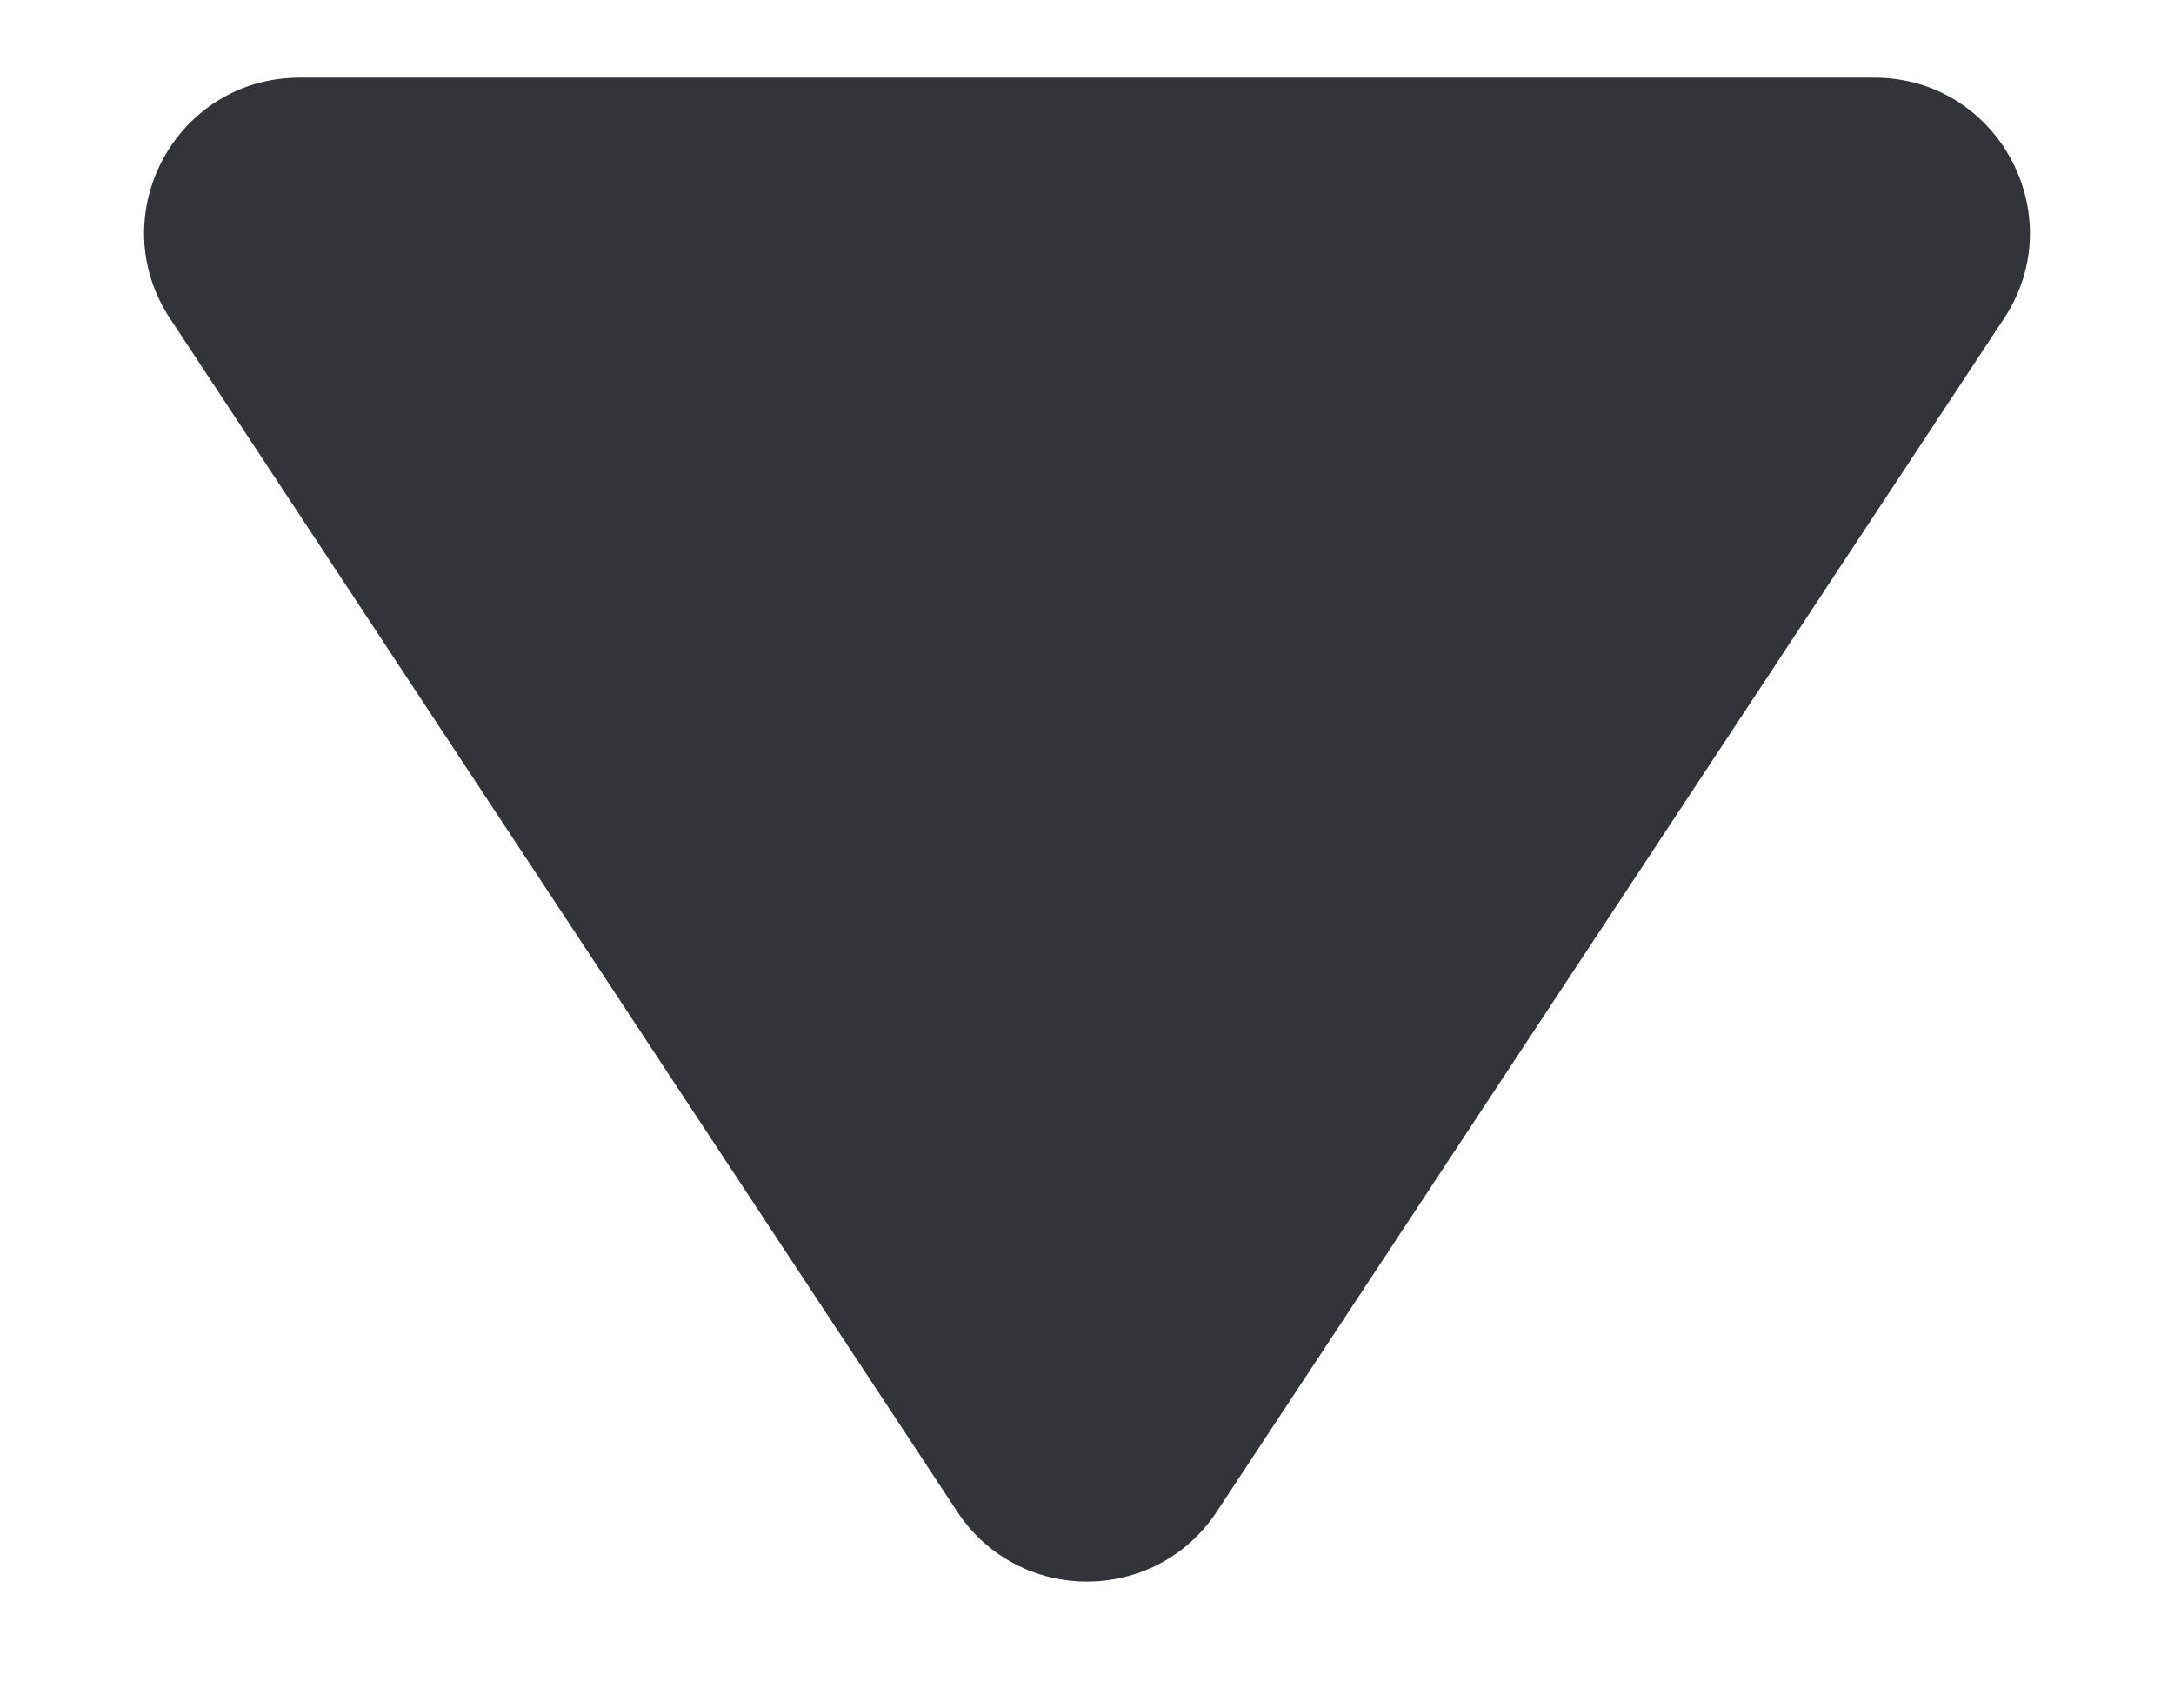 <svg width="14" height="11" viewBox="0 0 14 11" fill="none" xmlns="http://www.w3.org/2000/svg">
<path id="Polygon 2" d="M7.835 9.735C7.439 10.334 6.561 10.334 6.165 9.735L1.095 2.051C0.656 1.386 1.133 0.5 1.93 0.5L12.07 0.5C12.867 0.5 13.344 1.386 12.905 2.051L7.835 9.735Z" fill="#333439"/>
</svg>
